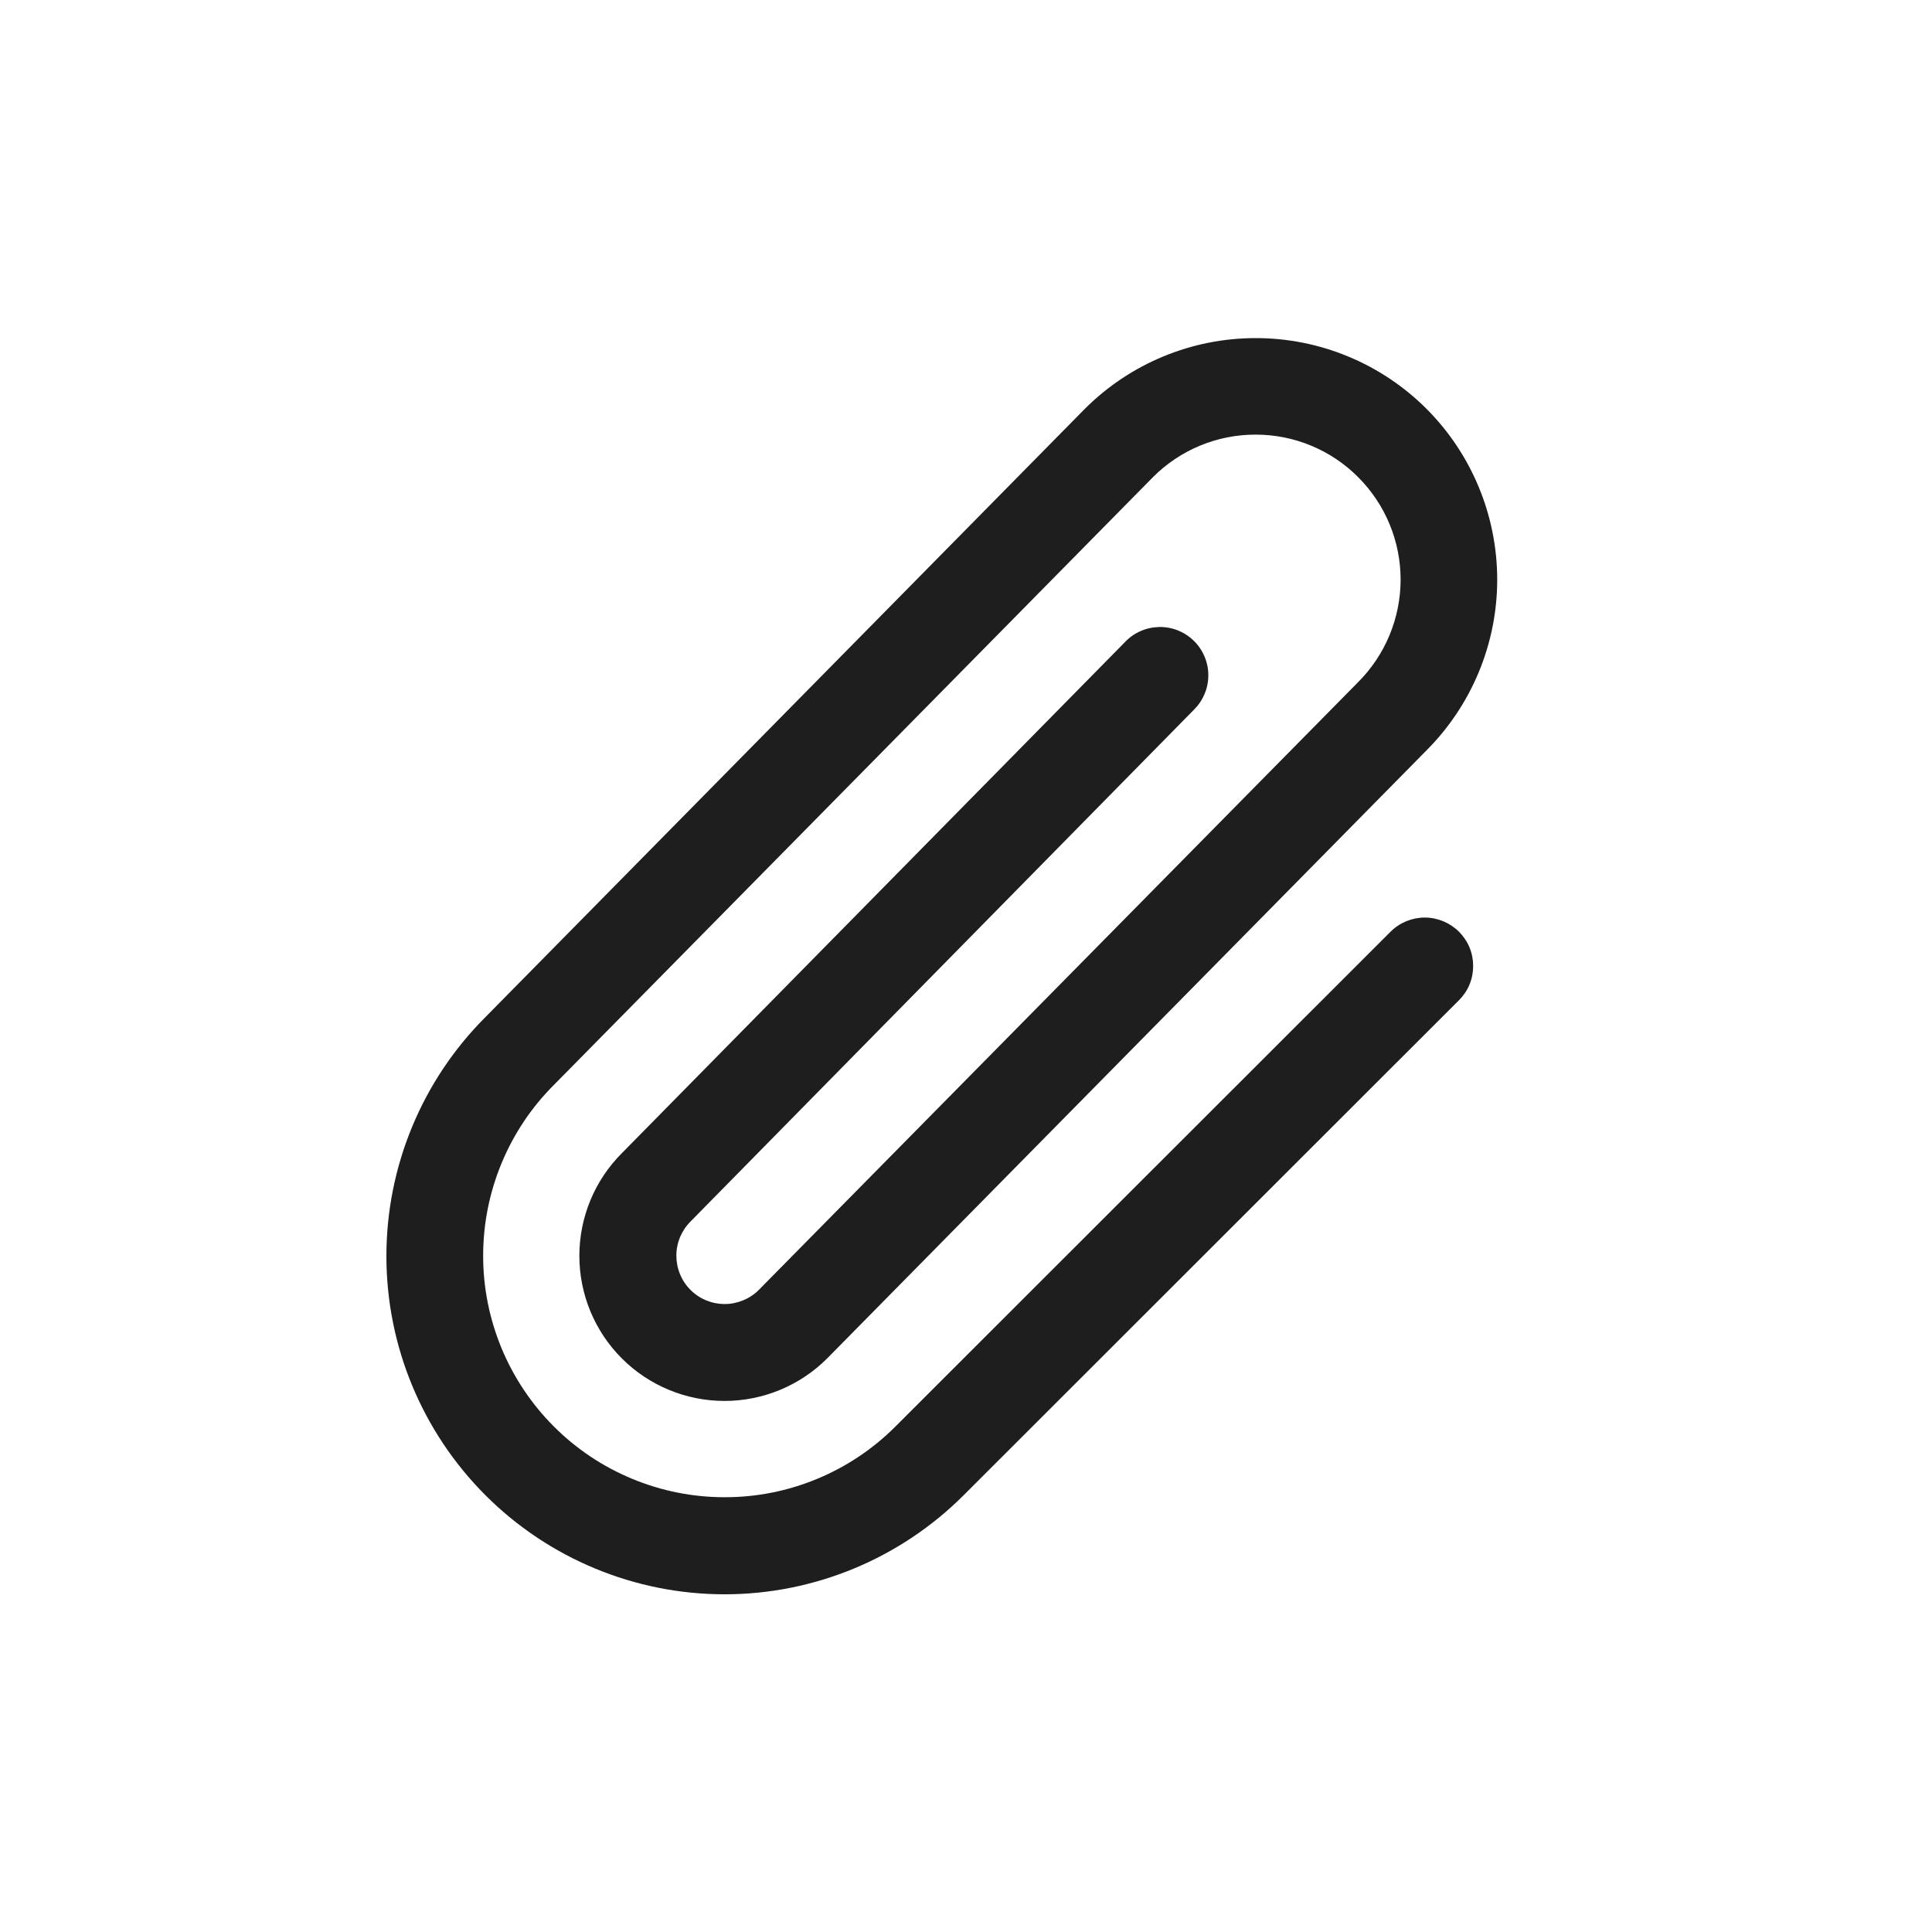 <svg width="24" height="24" viewBox="0 0 24 24" fill="none" xmlns="http://www.w3.org/2000/svg">
<path d="M18.125 11.575C18.18 11.631 18.225 11.697 18.255 11.77C18.285 11.843 18.3 11.921 18.3 12C18.3 12.079 18.285 12.157 18.255 12.23C18.225 12.303 18.18 12.369 18.125 12.424L11.971 18.574C11.183 19.362 10.114 19.805 9.001 19.805C7.886 19.805 6.818 19.362 6.03 18.574C5.243 17.786 4.8 16.718 4.8 15.604C4.8 14.49 5.243 13.421 6.031 12.634L13.475 5.08C14.038 4.517 14.801 4.2 15.597 4.2C16.392 4.199 17.156 4.515 17.719 5.077C18.282 5.64 18.598 6.403 18.599 7.199C18.599 7.995 18.283 8.758 17.721 9.321L10.275 16.875C9.937 17.213 9.478 17.403 9 17.403C8.522 17.403 8.063 17.213 7.725 16.875C7.387 16.537 7.197 16.078 7.197 15.6C7.197 15.122 7.387 14.663 7.725 14.325L13.973 7.978C14.027 7.92 14.093 7.873 14.166 7.841C14.239 7.808 14.318 7.791 14.398 7.789C14.478 7.787 14.558 7.802 14.632 7.831C14.706 7.861 14.774 7.905 14.831 7.961C14.888 8.017 14.933 8.084 14.964 8.158C14.995 8.232 15.011 8.311 15.01 8.391C15.01 8.471 14.994 8.55 14.962 8.624C14.931 8.698 14.885 8.764 14.828 8.82L8.579 15.173C8.523 15.229 8.479 15.295 8.448 15.367C8.418 15.44 8.402 15.518 8.402 15.597C8.402 15.676 8.417 15.754 8.447 15.827C8.476 15.899 8.52 15.966 8.576 16.022C8.631 16.078 8.697 16.122 8.77 16.153C8.843 16.183 8.921 16.199 9 16.199C9.078 16.2 9.156 16.184 9.229 16.154C9.302 16.125 9.369 16.081 9.425 16.025L16.87 8.475C17.208 8.137 17.398 7.68 17.399 7.202C17.399 6.724 17.21 6.266 16.872 5.928C16.535 5.589 16.077 5.399 15.599 5.399C15.121 5.398 14.663 5.587 14.325 5.925L6.882 13.476C6.603 13.754 6.382 14.085 6.231 14.449C6.08 14.813 6.002 15.203 6.002 15.597C6.001 15.991 6.079 16.381 6.229 16.745C6.38 17.109 6.6 17.44 6.879 17.719C7.157 17.998 7.488 18.219 7.852 18.37C8.215 18.521 8.605 18.599 9 18.599C9.394 18.6 9.784 18.523 10.148 18.372C10.512 18.222 10.843 18.001 11.122 17.722L17.276 11.572C17.389 11.46 17.542 11.398 17.701 11.398C17.86 11.399 18.012 11.463 18.125 11.575Z" fill="#1E1E1E"/>
</svg>

